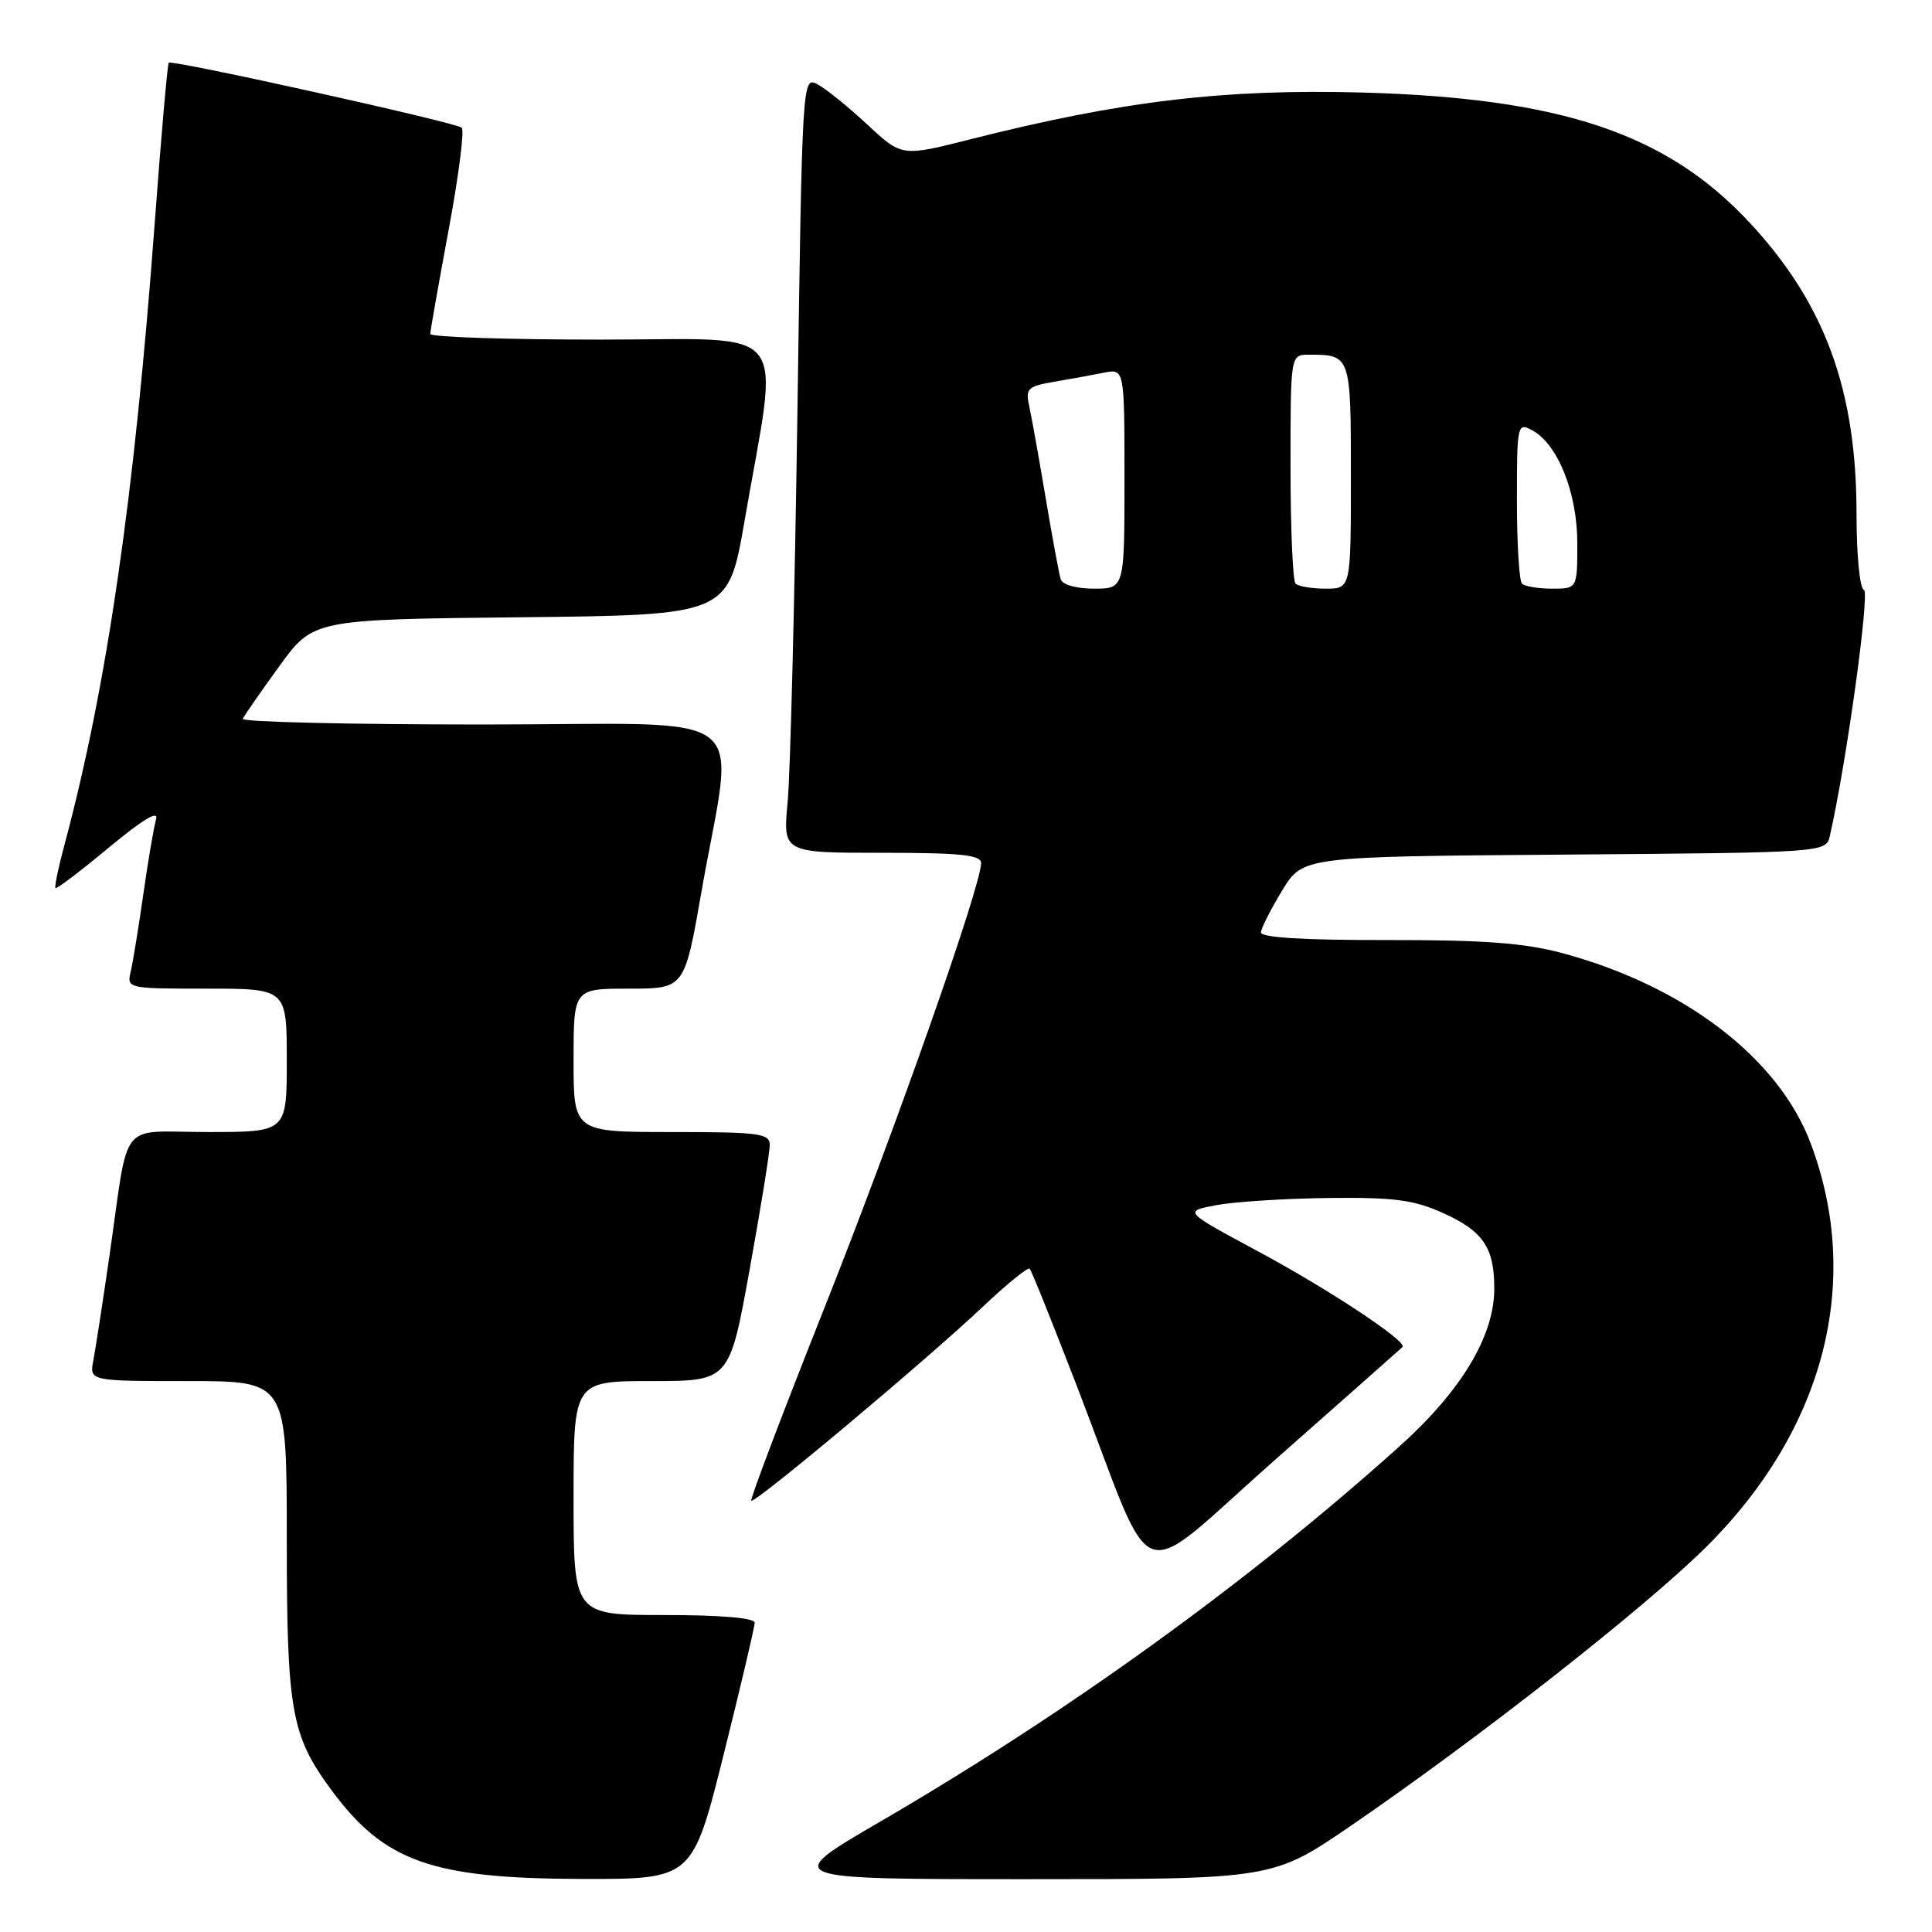 <?xml version="1.0" encoding="UTF-8" standalone="no"?>
<!DOCTYPE svg PUBLIC "-//W3C//DTD SVG 1.1//EN" "http://www.w3.org/Graphics/SVG/1.1/DTD/svg11.dtd" >
<svg xmlns="http://www.w3.org/2000/svg" xmlns:xlink="http://www.w3.org/1999/xlink" version="1.1" viewBox="0 0 256 256">
 <g >
 <path fill="currentColor"
d=" M 95.88 232.52 C 98.14 223.46 100.00 215.58 100.00 215.02 C 100.00 214.38 95.49 214.00 88.00 214.00 C 76.00 214.00 76.00 214.00 76.00 198.50 C 76.00 183.00 76.00 183.00 86.33 183.00 C 96.66 183.00 96.66 183.00 99.33 168.22 C 100.80 160.09 102.00 152.66 102.00 151.72 C 102.00 150.18 100.62 150.00 89.00 150.00 C 76.00 150.00 76.00 150.00 76.00 140.50 C 76.00 131.00 76.00 131.00 83.35 131.00 C 90.70 131.00 90.70 131.00 92.93 118.26 C 97.30 93.23 100.89 96.00 64.06 96.00 C 46.33 96.00 31.98 95.66 32.17 95.25 C 32.35 94.84 34.52 91.70 37.00 88.29 C 41.50 82.08 41.50 82.08 69.00 81.79 C 96.50 81.50 96.50 81.50 98.66 69.00 C 103.26 42.42 105.31 45.00 79.60 45.00 C 67.17 45.00 57.00 44.66 57.01 44.25 C 57.02 43.84 58.11 37.65 59.44 30.50 C 60.77 23.35 61.56 17.24 61.18 16.92 C 60.36 16.21 22.79 7.88 22.36 8.31 C 22.19 8.47 21.36 18.03 20.50 29.55 C 17.81 65.86 14.17 90.95 8.54 111.95 C 7.73 114.95 7.20 117.53 7.35 117.68 C 7.50 117.83 10.69 115.41 14.43 112.30 C 18.97 108.54 21.06 107.29 20.68 108.57 C 20.38 109.63 19.61 114.10 18.99 118.50 C 18.36 122.90 17.61 127.51 17.32 128.75 C 16.79 130.98 16.90 131.00 27.39 131.00 C 38.00 131.00 38.00 131.00 38.00 140.50 C 38.00 150.00 38.00 150.00 27.58 150.00 C 15.52 150.00 17.17 147.92 14.49 166.50 C 13.61 172.55 12.66 178.74 12.37 180.25 C 11.84 183.00 11.84 183.00 24.92 183.00 C 38.00 183.00 38.00 183.00 38.00 203.87 C 38.00 226.66 38.58 229.94 43.84 237.09 C 50.89 246.69 57.16 248.92 77.13 248.97 C 91.75 249.00 91.75 249.00 95.88 232.52 Z  M 179.09 241.86 C 196.00 230.27 217.95 213.05 226.06 205.00 C 241.74 189.44 246.82 169.85 239.93 151.51 C 235.68 140.21 223.19 130.64 207.00 126.29 C 202.01 124.95 196.61 124.54 183.75 124.56 C 172.71 124.58 167.03 124.23 167.08 123.54 C 167.12 122.97 168.39 120.47 169.89 118.00 C 172.63 113.50 172.63 113.50 207.30 113.24 C 241.97 112.97 241.97 112.97 242.47 110.74 C 244.67 101.06 247.79 78.44 246.98 78.17 C 246.43 77.98 246.00 73.58 246.00 68.13 C 246.00 51.62 241.79 40.18 231.78 29.44 C 220.80 17.67 206.82 12.99 180.50 12.26 C 162.21 11.76 148.61 13.38 128.53 18.47 C 119.50 20.76 119.50 20.76 114.94 16.52 C 112.43 14.18 109.46 11.78 108.34 11.18 C 106.31 10.10 106.30 10.23 105.66 54.80 C 105.30 79.38 104.72 102.54 104.37 106.25 C 103.73 113.00 103.73 113.00 116.86 113.00 C 127.34 113.00 130.00 113.28 130.00 114.37 C 130.00 117.40 118.54 149.92 109.16 173.50 C 103.70 187.25 99.37 198.66 99.55 198.85 C 99.97 199.31 122.73 180.24 130.26 173.12 C 133.42 170.13 136.21 167.87 136.44 168.11 C 136.68 168.35 139.55 175.51 142.83 184.02 C 153.35 211.37 149.99 210.17 169.00 193.39 C 178.07 185.38 185.65 178.68 185.84 178.49 C 186.55 177.78 176.11 170.87 166.66 165.79 C 156.82 160.50 156.82 160.50 161.16 159.69 C 163.55 159.24 170.22 158.81 176.00 158.74 C 184.70 158.64 187.30 158.98 191.16 160.71 C 196.52 163.12 198.00 165.29 198.00 170.74 C 198.00 177.04 193.65 184.27 185.43 191.66 C 165.50 209.57 141.56 226.87 116.52 241.44 C 103.55 249.00 103.55 249.00 136.11 249.00 C 168.67 249.00 168.67 249.00 179.09 241.86 Z  M 140.55 76.75 C 140.33 76.06 139.44 71.22 138.56 66.00 C 137.68 60.77 136.70 55.32 136.39 53.88 C 135.86 51.48 136.14 51.20 139.66 50.59 C 141.77 50.23 144.74 49.69 146.25 49.39 C 149.00 48.84 149.00 48.84 149.00 63.42 C 149.00 78.00 149.00 78.00 144.97 78.00 C 142.62 78.00 140.77 77.48 140.55 76.75 Z  M 171.67 77.33 C 171.30 76.97 171.00 69.99 171.00 61.83 C 171.00 47.00 171.00 47.00 173.42 47.00 C 178.99 47.00 179.00 47.04 179.00 63.11 C 179.00 78.00 179.00 78.00 175.67 78.00 C 173.83 78.00 172.03 77.70 171.67 77.33 Z  M 201.67 77.33 C 201.30 76.97 201.00 72.00 201.00 66.30 C 201.00 56.25 201.06 55.96 203.00 57.00 C 206.41 58.82 209.00 65.29 209.00 71.96 C 209.00 78.00 209.00 78.00 205.67 78.00 C 203.83 78.00 202.03 77.70 201.67 77.33 Z "/>
</g>
</svg>